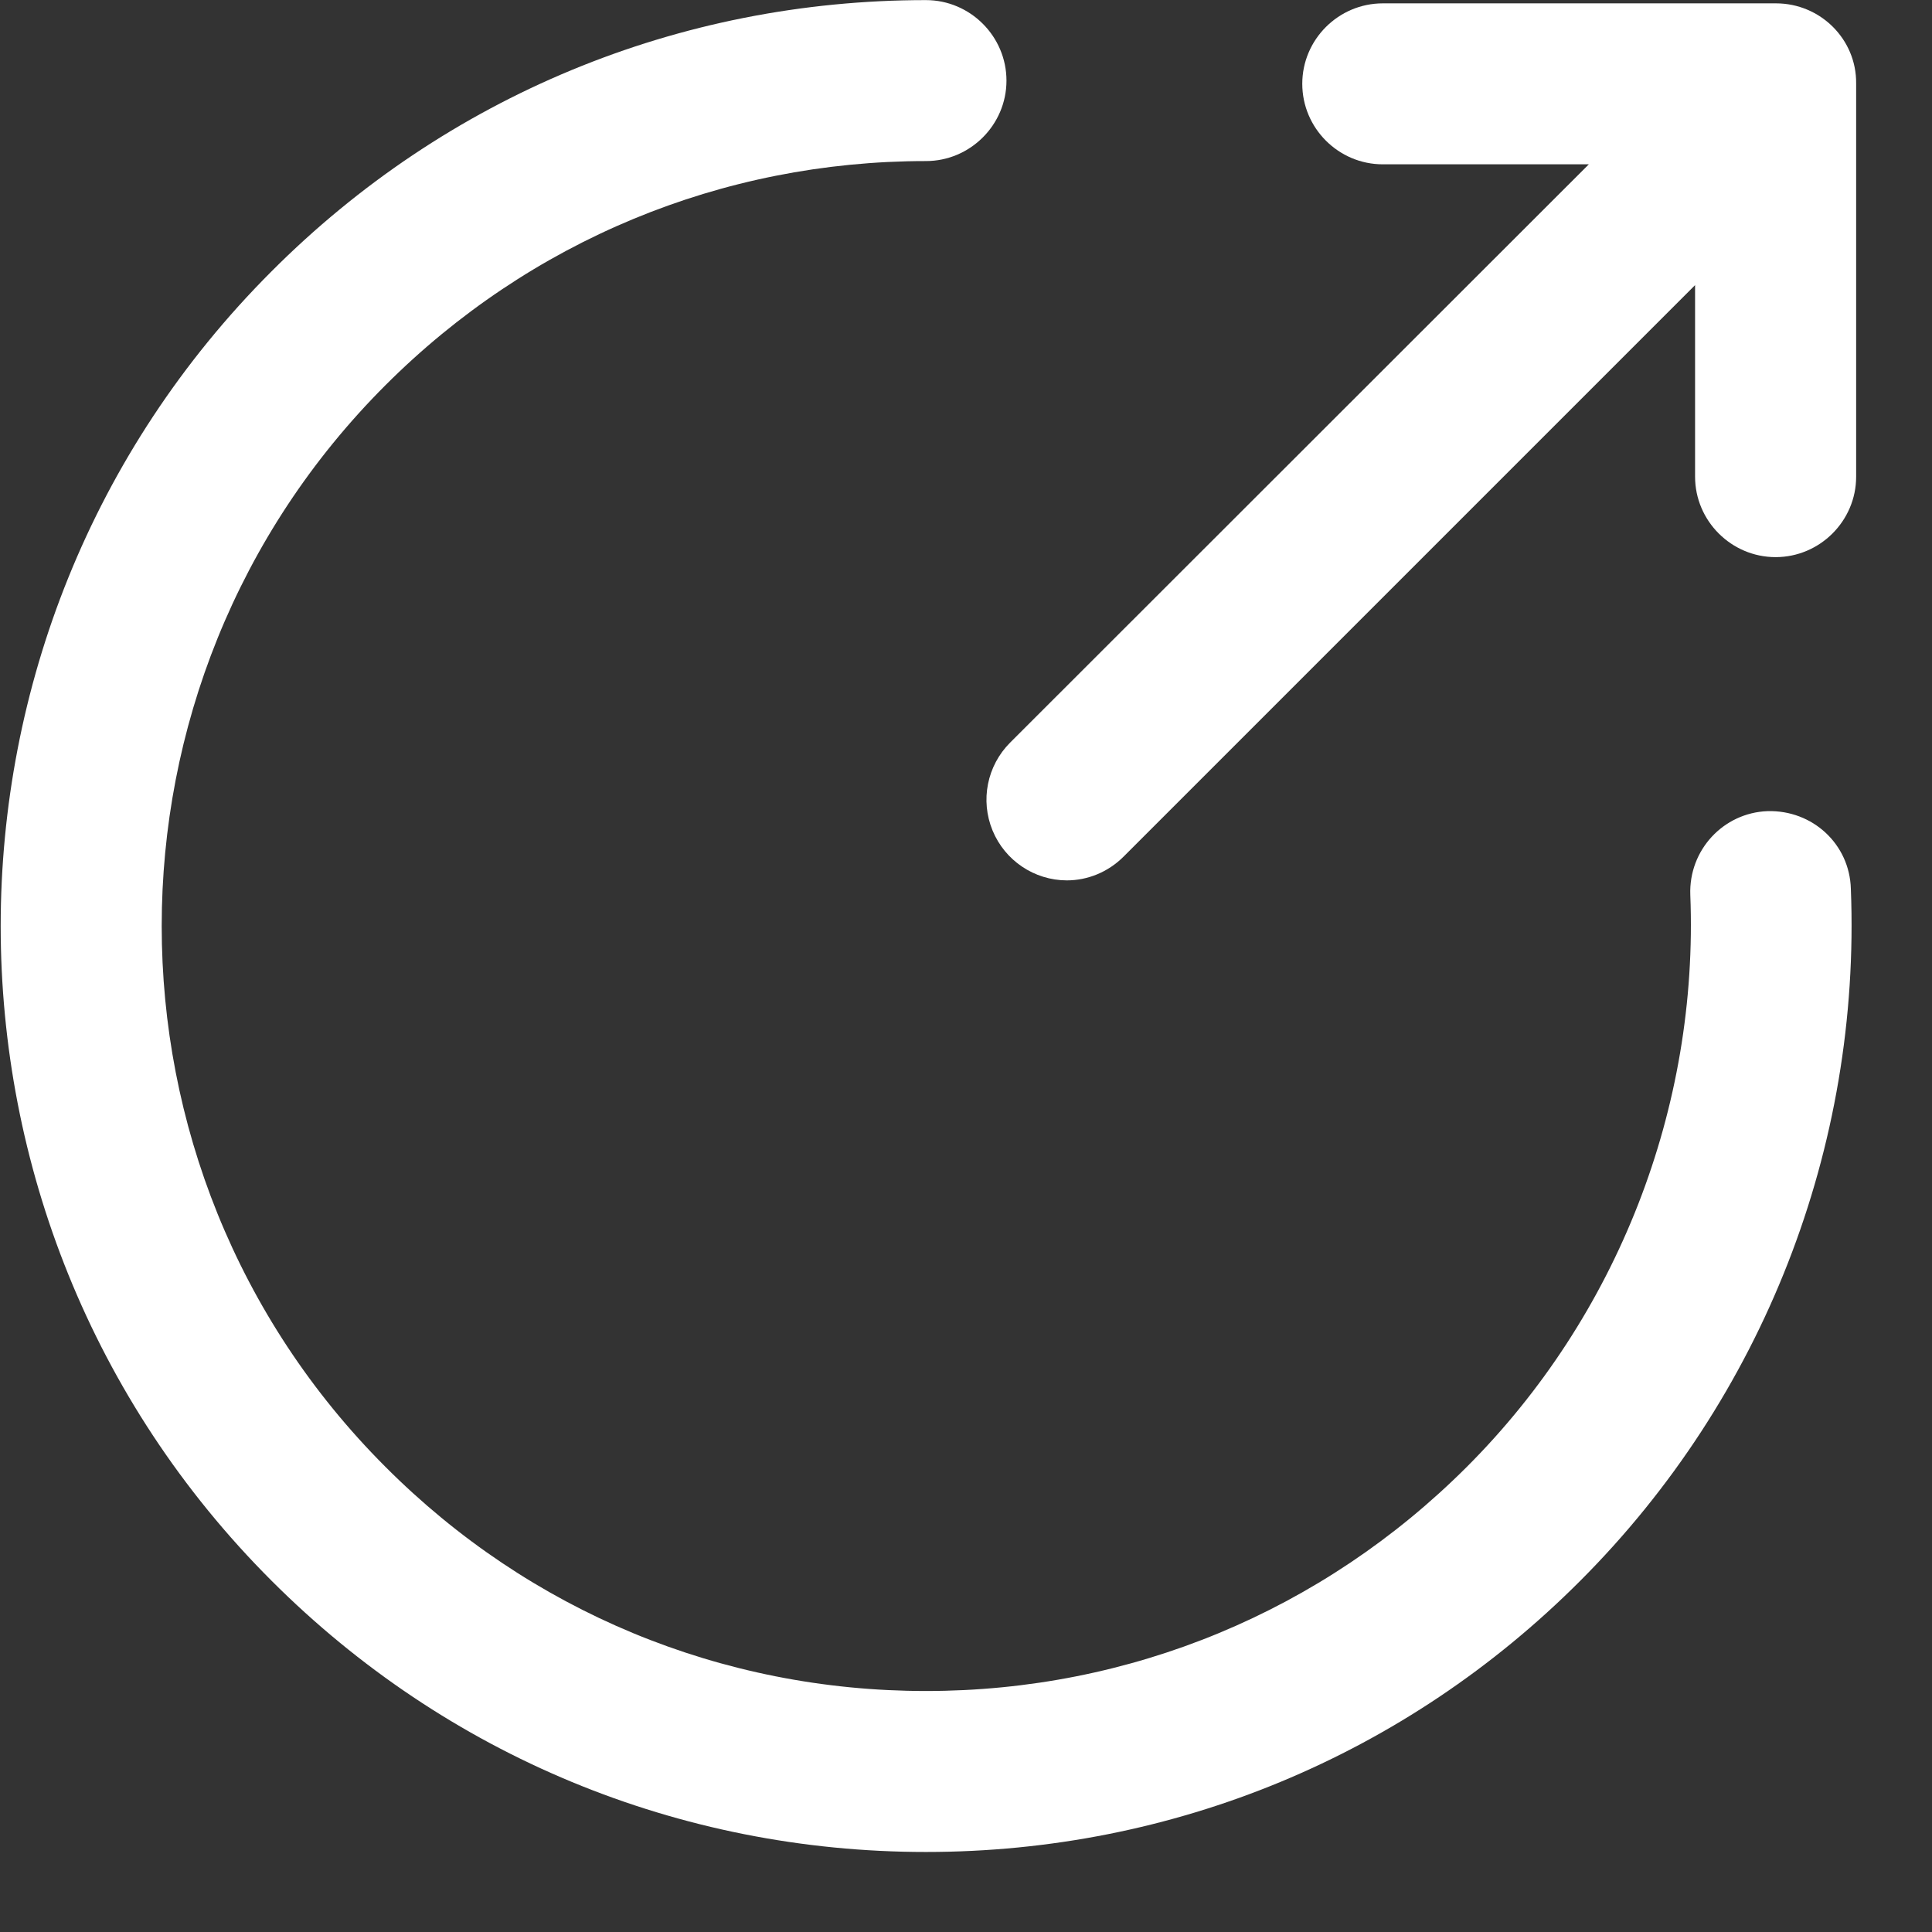 <?xml version="1.0" encoding="UTF-8"?>
<svg width="19px" height="19px" viewBox="0 0 19 19" version="1.1" xmlns="http://www.w3.org/2000/svg" xmlns:xlink="http://www.w3.org/1999/xlink">
    <rect x="0" y="0" width="19" height="19" fill="#333333" stroke="none"/>
    <!-- Generator: Sketch 63 (92445) - https://sketch.com -->
    <title>分享</title>
    <desc>Created with Sketch.</desc>
    <g id="页面-1" stroke="none" stroke-width="1" fill="none" fill-rule="evenodd">
        <g id="展示端优化-锚点模式" transform="translate(-338, -34)" fill="#FFFFFF" fill-rule="nonzero">
            <g id="分享-2" transform="translate(338, 34)">
                <g id="分享">
                    <path d="M17.383,7.977 C16.947,7.993 16.607,8.361 16.623,8.8 C16.706,10.894 15.906,12.945 14.426,14.425 C13.005,15.846 11.117,16.63 9.106,16.63 C7.095,16.63 5.207,15.846 3.79,14.425 C0.857,11.492 0.857,6.722 3.79,3.789 C5.211,2.368 7.099,1.584 9.106,1.584 C9.541,1.584 9.898,1.228 9.898,0.793 C9.898,0.357 9.541,0.001 9.106,0.001 C6.676,0.001 4.388,0.947 2.67,2.669 C-0.881,6.22 -0.881,11.995 2.67,15.545 C4.388,17.263 6.676,18.213 9.106,18.213 C11.536,18.213 13.824,17.267 15.542,15.545 C17.338,13.747 18.302,11.281 18.202,8.741 C18.19,8.302 17.826,7.965 17.383,7.977 Z" id="路径"></path>
                    <path d="M17.466,0.033 L13.599,0.033 C13.163,0.033 12.807,0.389 12.807,0.824 C12.807,1.26 13.163,1.616 13.599,1.616 L15.625,1.616 L9.933,7.304 C9.707,7.531 9.639,7.871 9.761,8.167 C9.883,8.463 10.171,8.657 10.491,8.658 C10.693,8.658 10.895,8.579 11.05,8.424 L16.67,2.804 L16.67,4.688 C16.67,5.123 17.027,5.479 17.462,5.479 C17.897,5.479 18.254,5.123 18.254,4.688 L18.254,0.82 C18.258,0.385 17.901,0.033 17.466,0.033 L17.466,0.033 Z" id="路径"></path>
                </g>
            </g>
        </g>
    </g>
</svg>
